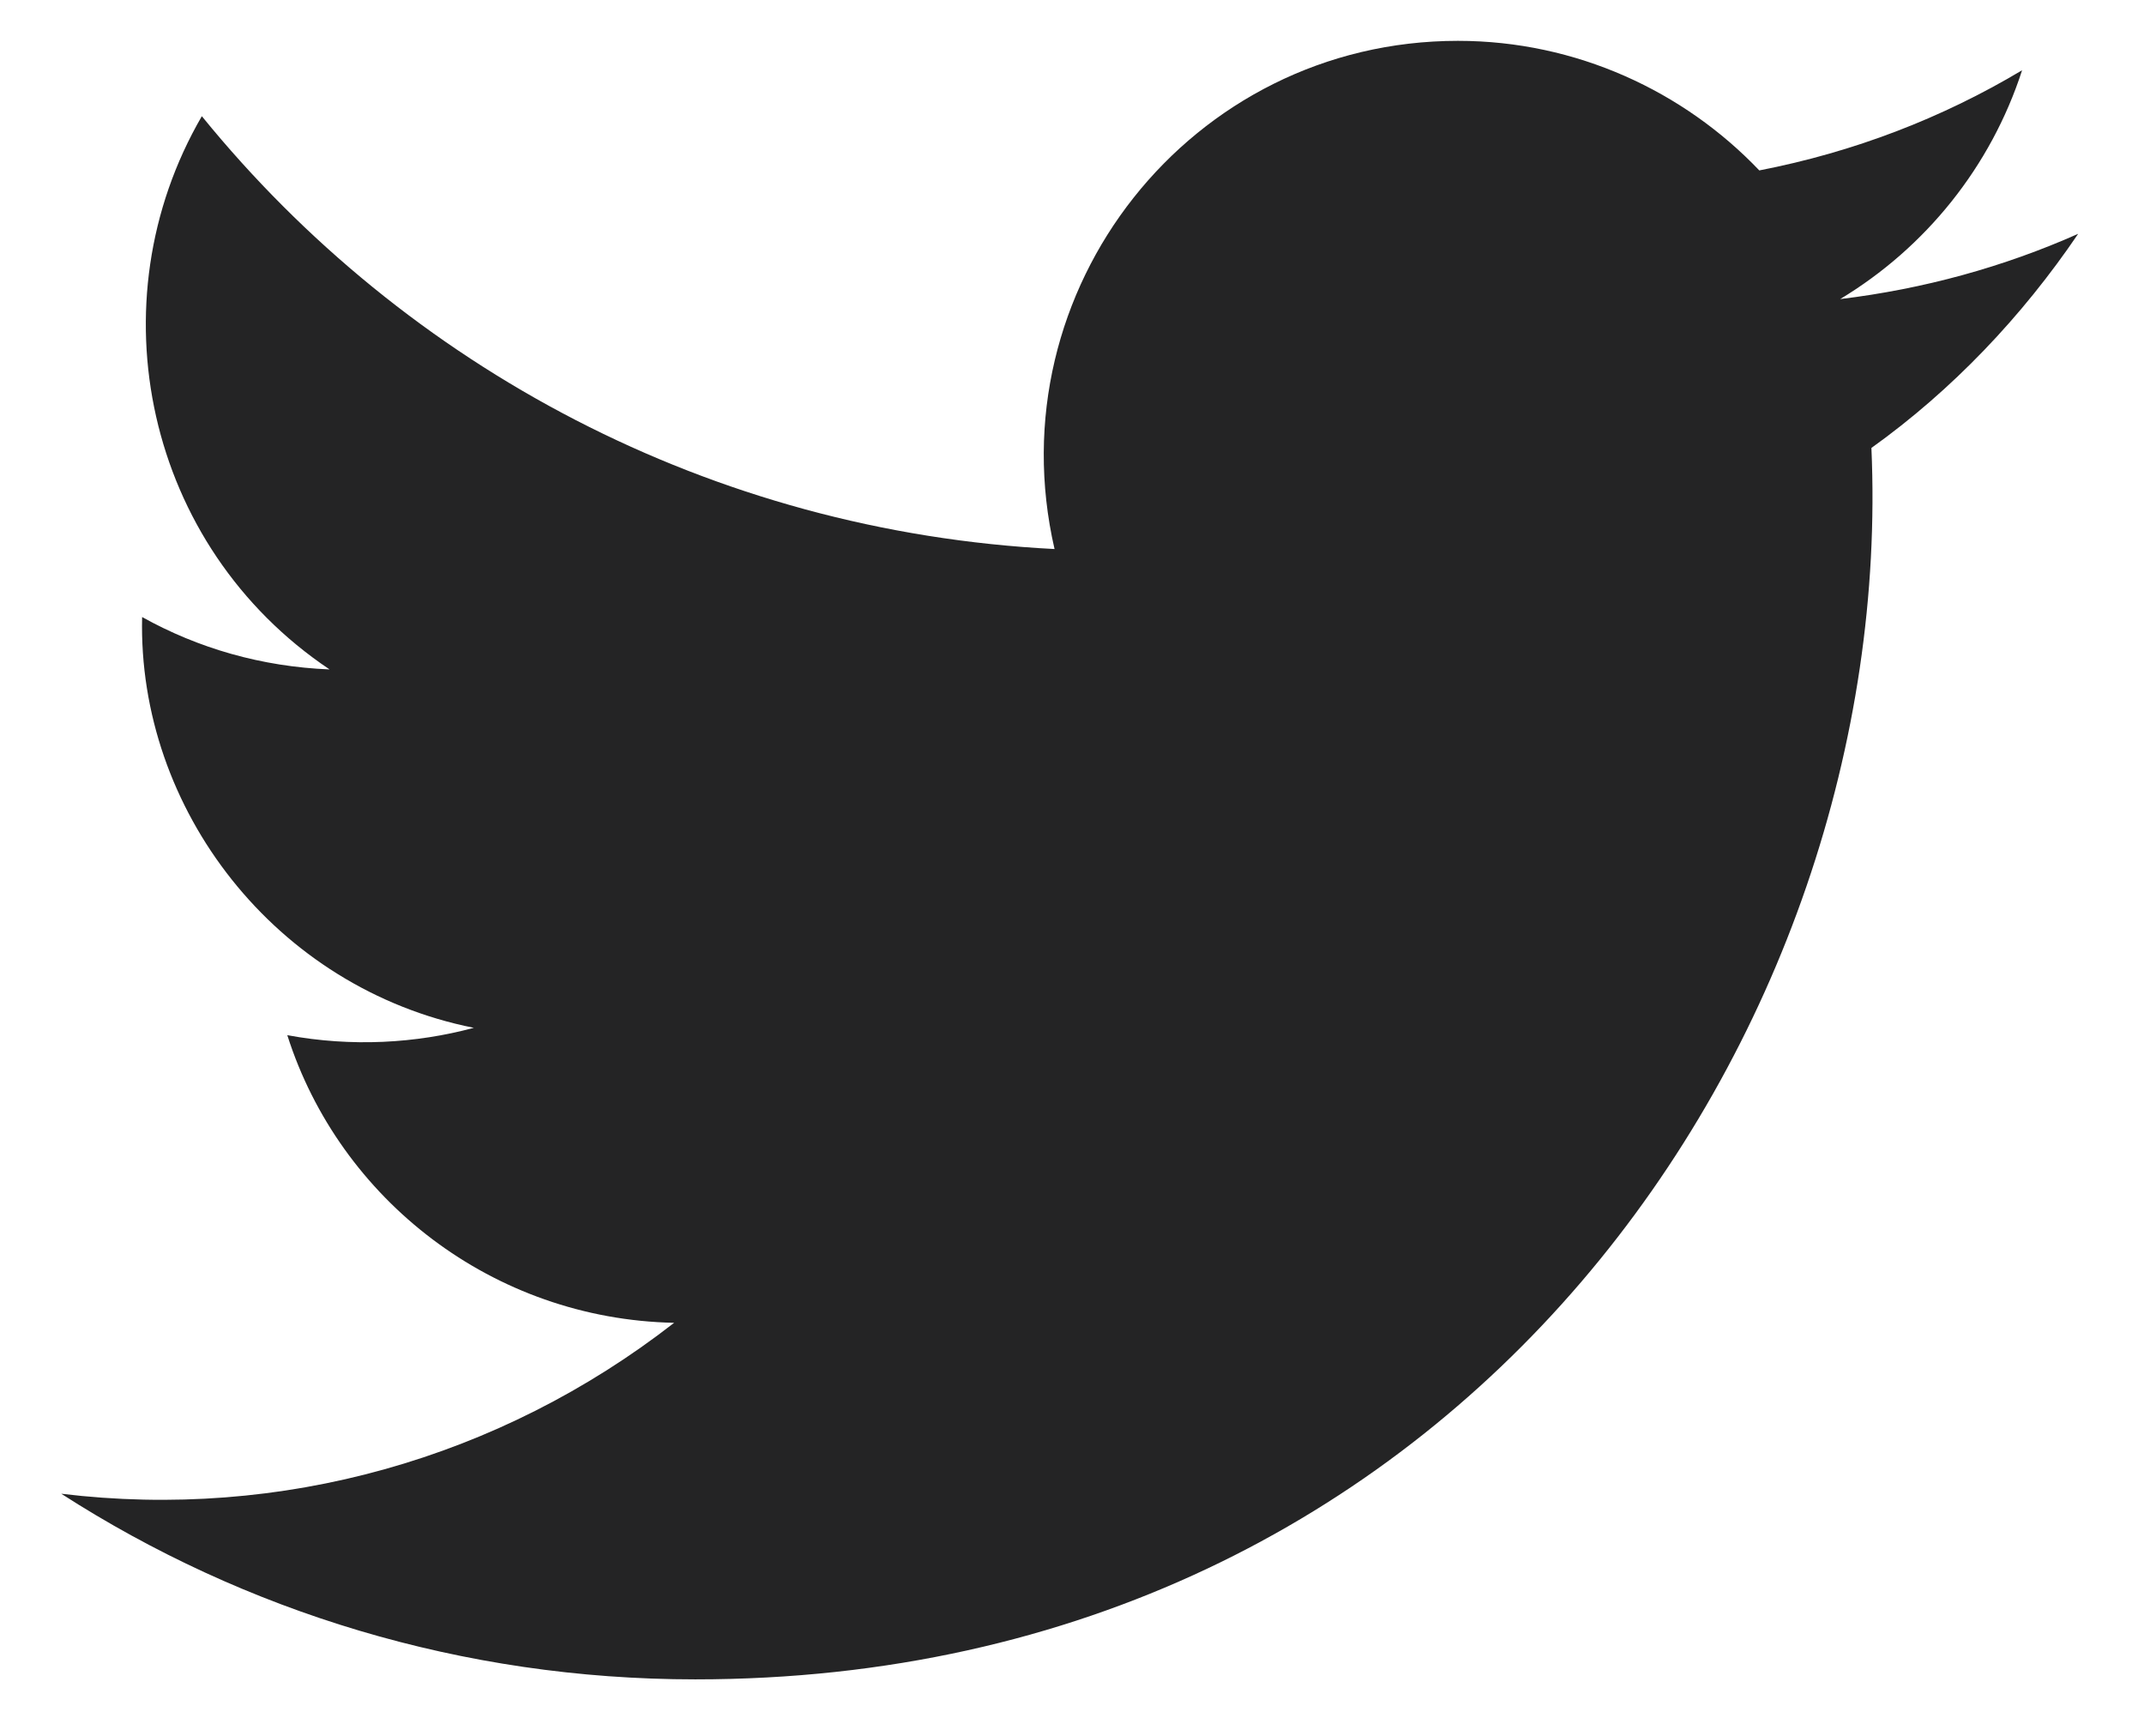 <svg width="21" height="17" viewBox="0 0 21 17" fill="none" xmlns="http://www.w3.org/2000/svg">
<g clip-path="url(#clip0_71_406)">
<path d="M0.6 14.629C2.391 15.781 4.524 16.447 6.81 16.447C14.334 16.447 18.582 10.093 18.33 4.387C19.122 3.82 19.806 3.1 20.355 2.29C19.626 2.614 18.843 2.83 18.024 2.929C18.861 2.425 19.5 1.633 19.806 0.688C19.023 1.156 18.159 1.489 17.232 1.669C16.494 0.895 15.441 0.4 14.28 0.4C11.661 0.4 9.744 2.839 10.329 5.377C6.963 5.206 3.975 3.595 1.977 1.138C0.915 2.965 1.428 5.35 3.228 6.556C2.562 6.529 1.941 6.349 1.392 6.043C1.347 7.924 2.697 9.679 4.641 10.066C4.074 10.219 3.444 10.255 2.814 10.138C3.327 11.749 4.83 12.919 6.603 12.955C4.893 14.287 2.751 14.89 0.6 14.629Z" fill="#242425"/>
</g>
<defs>
<clipPath id="clip0_71_406">
<rect width="19.755" height="16.056" fill="white" transform="translate(0.6 0.4)"/>
</clipPath>
</defs>
</svg>
